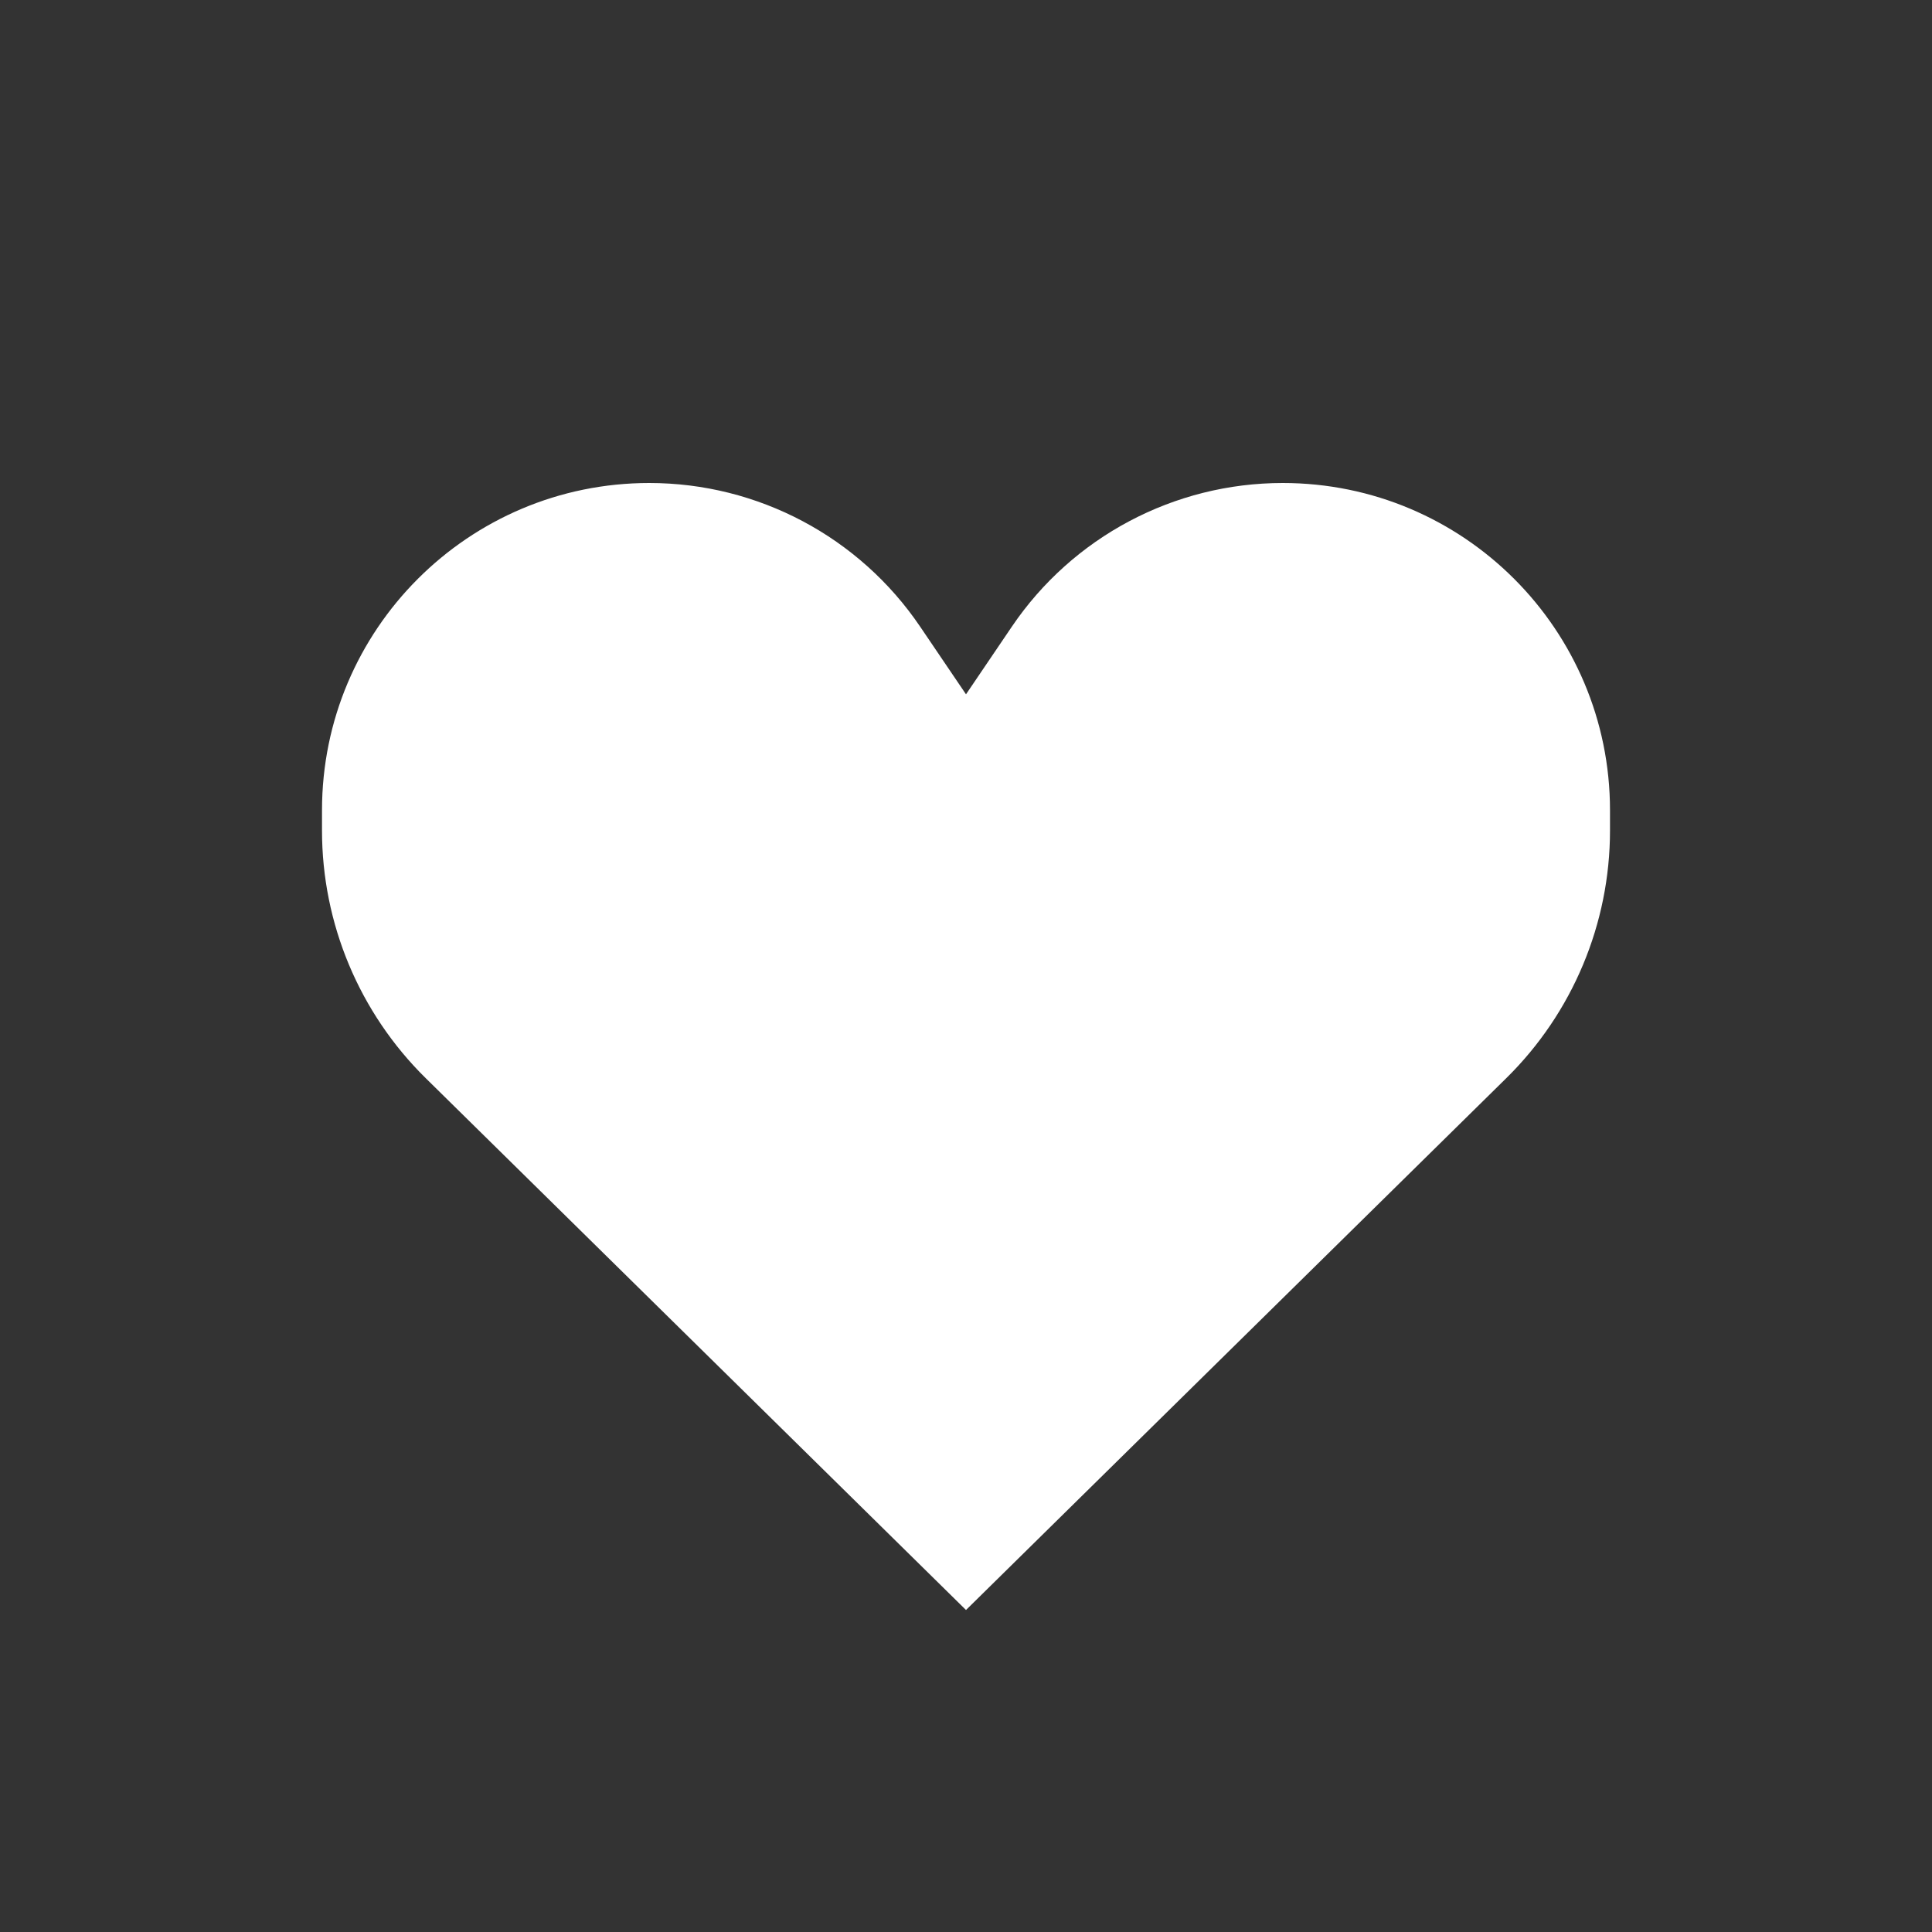 <svg width="48" height="48" viewBox="0 0 48 48" fill="none" xmlns="http://www.w3.org/2000/svg">
<rect x="0" y="0" width="48" height="48" fill="#333333" stroke="none"/>
<path d="M22.863 15.572C21.351 13.338 18.829 12 16.131 12V12C11.64 12 8 15.64 8 20.131V20.634C8 22.947 8.928 25.164 10.577 26.787L24 40L37.423 26.787C39.072 25.164 40 22.947 40 20.634V20.131C40 15.64 36.36 12 31.869 12V12C29.171 12 26.649 13.338 25.137 15.572L24 17.25L22.863 15.572Z" fill="white"/>
</svg>
